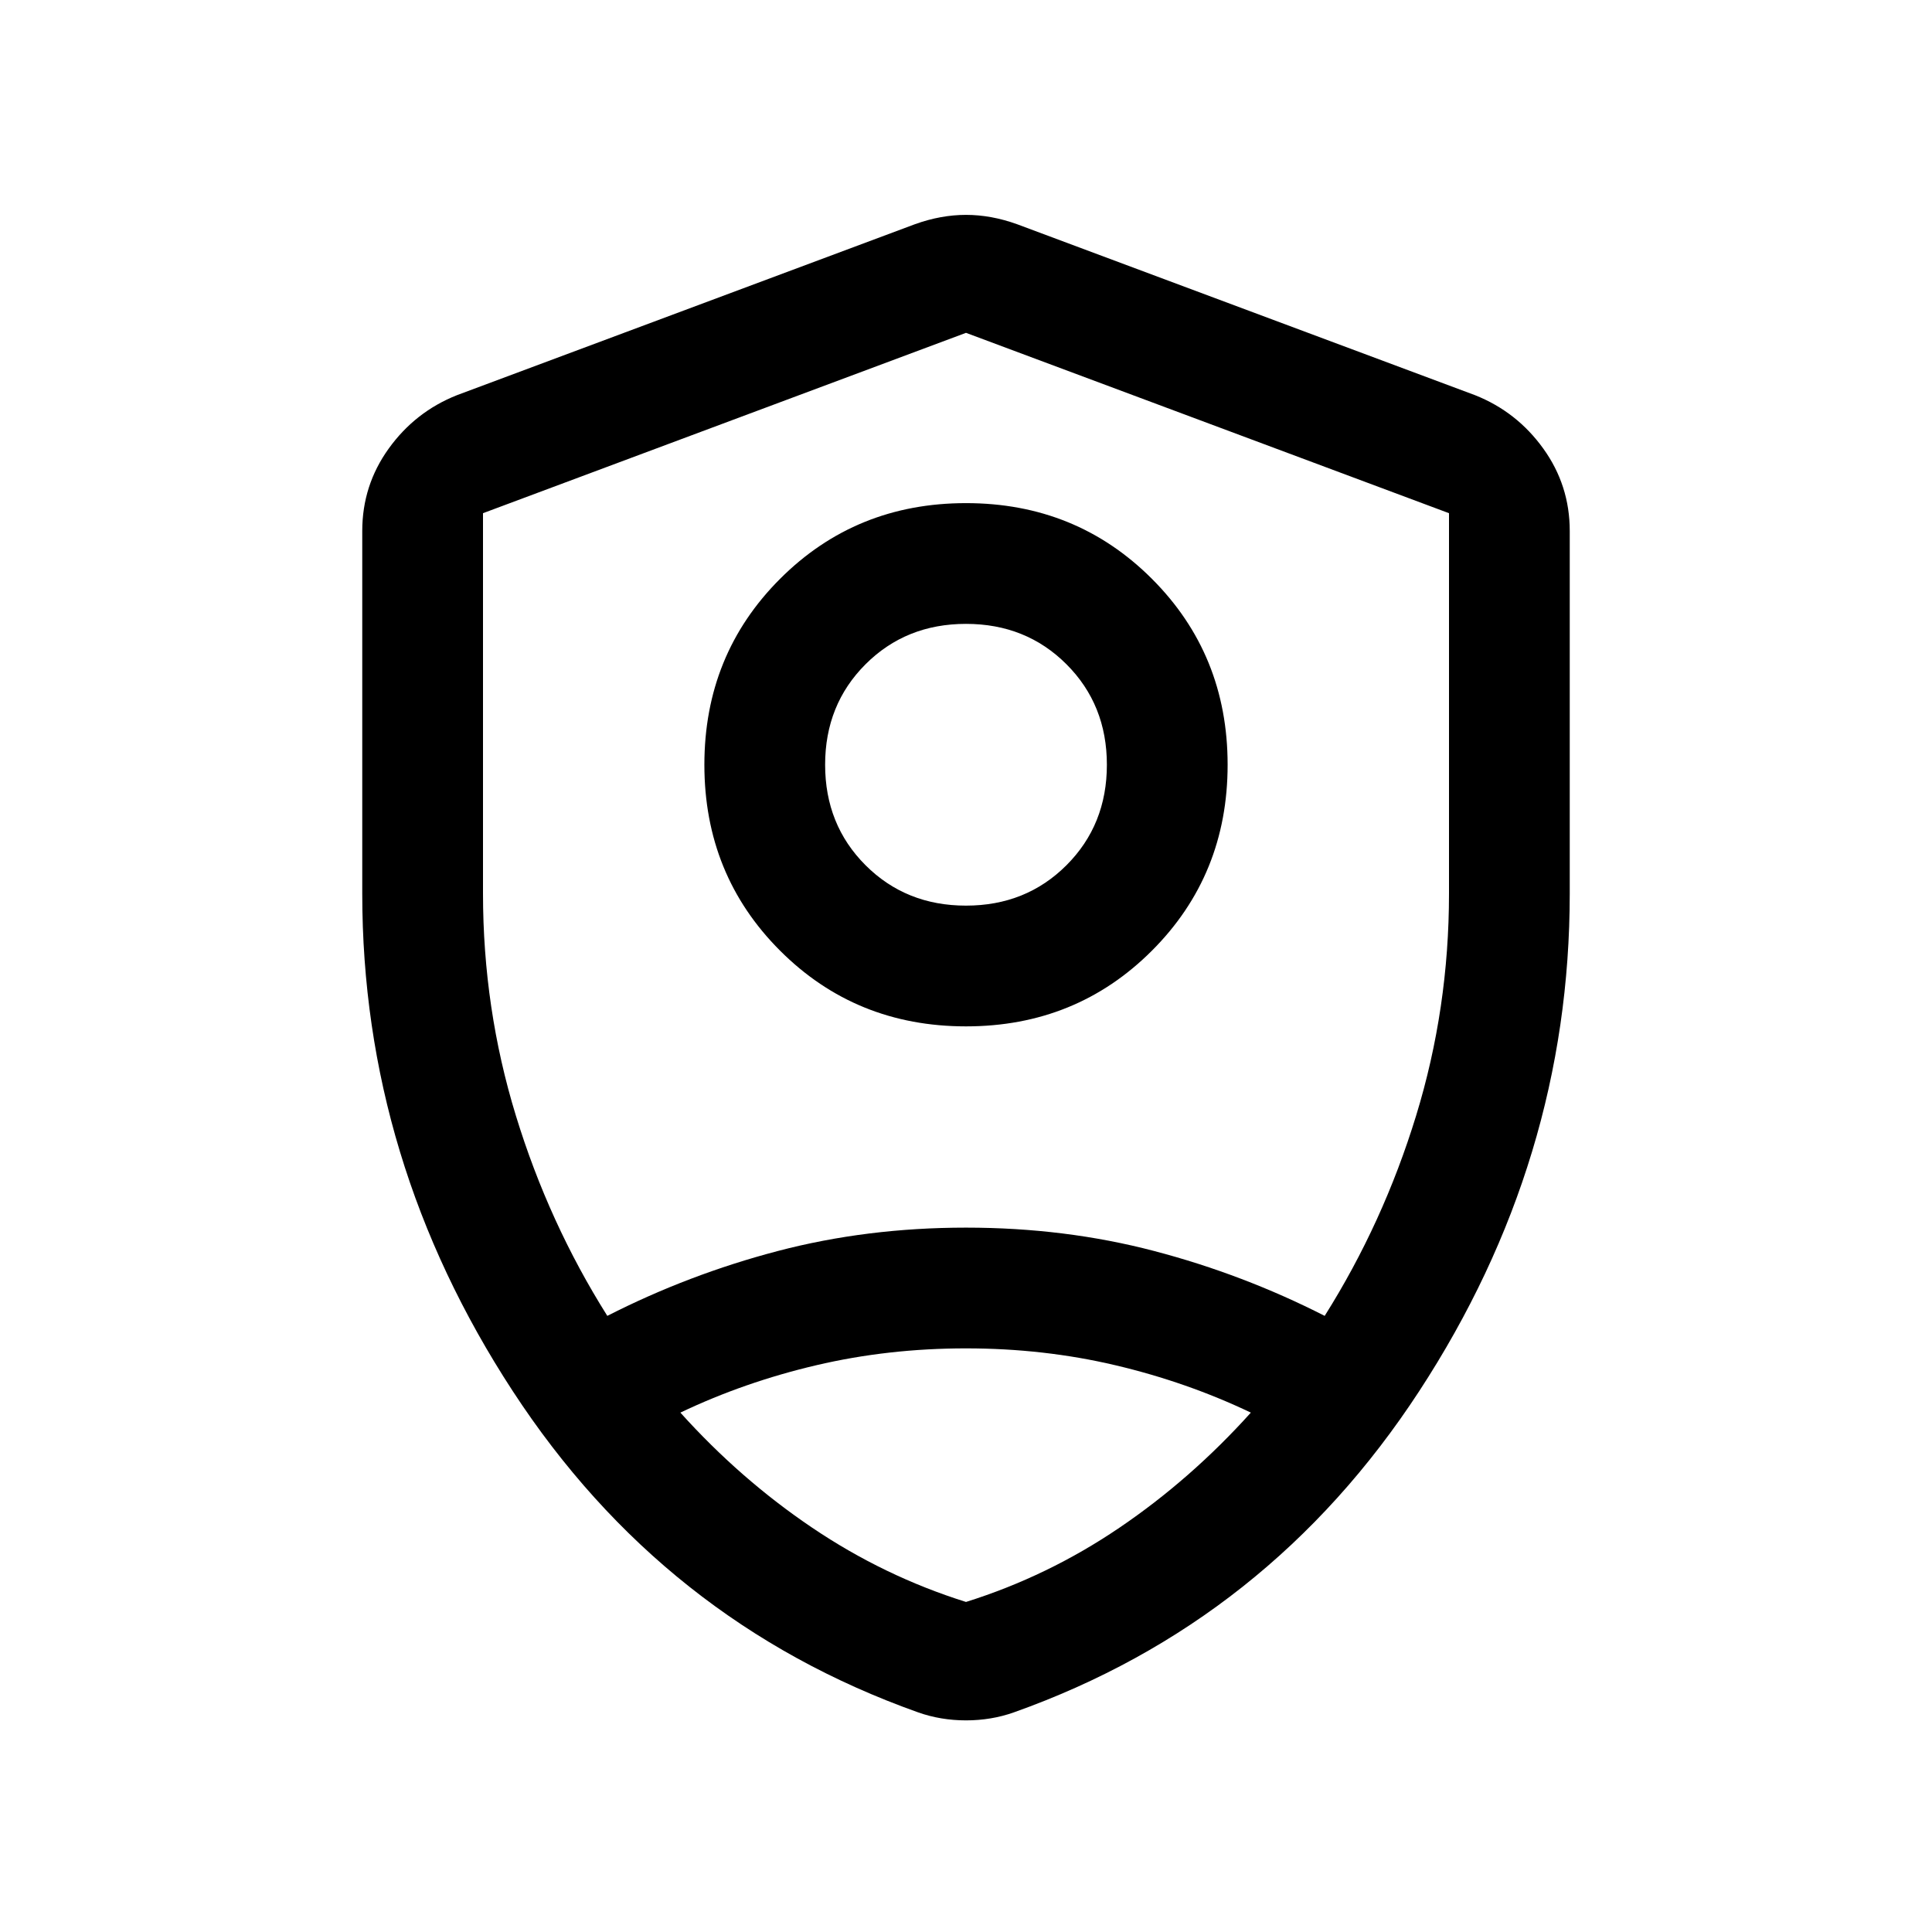<svg xmlns="http://www.w3.org/2000/svg" height="24" viewBox="0 -960 960 960" width="24"><path d="M480-450.001q-54.769 0-92.384-37.615T350.001-580q0-54.769 37.615-92.384T480-709.999q54.769 0 92.384 37.615T609.999-580q0 54.769-37.615 92.384T480-450.001Zm0-59.998q29.846 0 49.924-20.077 20.077-20.078 20.077-49.924t-20.077-49.924Q509.846-650.001 480-650.001t-49.924 20.077Q409.999-609.846 409.999-580t20.077 49.924q20.078 20.077 49.924 20.077Zm0 30.384Zm0-315L240-705v189q0 57.077 16.346 110.385 16.347 53.308 45.424 99.462 40.461-20.616 84.73-32.231 44.269-11.615 93.5-11.615t93.5 11.615q44.269 11.615 84.73 32.231 29.077-46.154 45.424-99.462Q720-458.923 720-516v-189l-240-89.615Zm0 504.614q-38.693 0-74.423 8.385-35.731 8.385-67.501 23.538 29.77 33.078 65.501 57.193Q439.307-176.769 480-164q40.693-12.769 76.231-36.885Q591.77-225 621.539-258.078q-31.769-15.153-67.308-23.538-35.538-8.385-74.231-8.385Zm0 184.846q-6.231 0-12.231-1t-11.615-3q-126.538-45-201.345-159.577Q180.001-383.308 180.001-516v-180.153q0-22.692 13.154-40.961 13.154-18.27 33.846-26.5l227.692-85q12.846-4.615 25.307-4.615 12.461 0 25.307 4.615l227.692 85q20.692 8.23 33.846 26.5 13.154 18.269 13.154 40.961V-516q0 132.692-74.808 247.268-74.807 114.577-201.345 159.577-5.615 2-11.615 3t-12.231 1Z"/></svg>